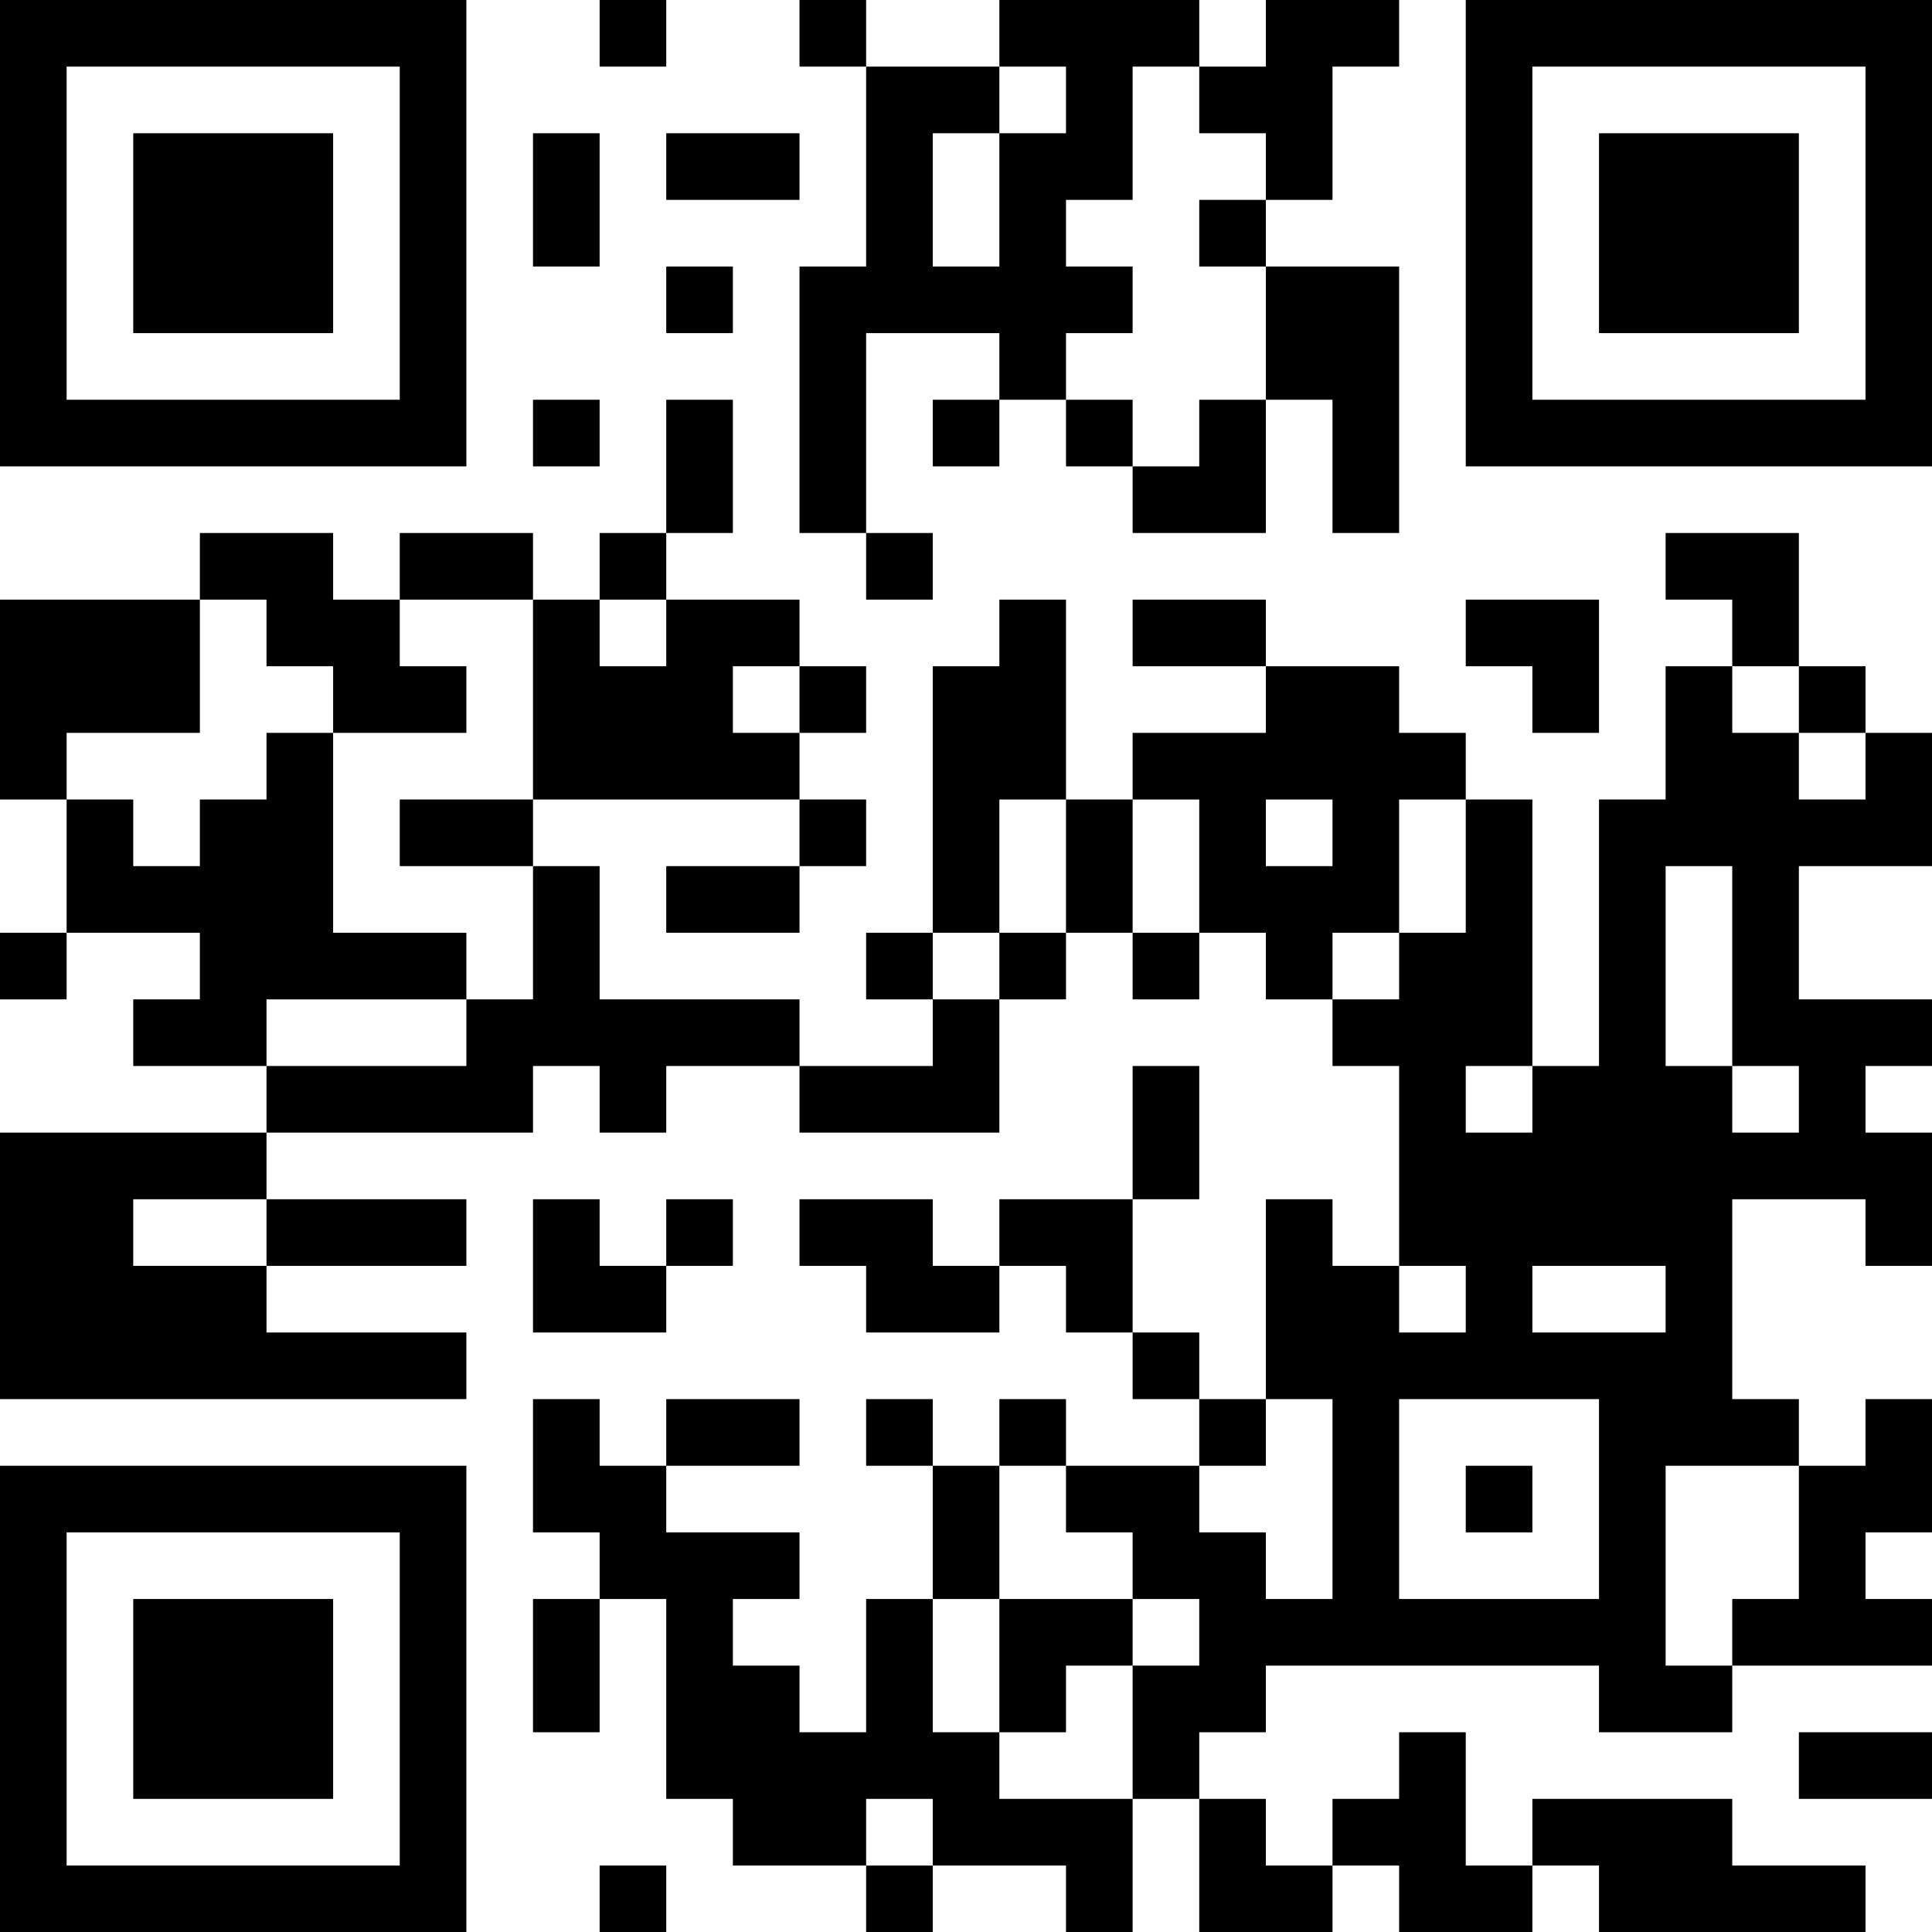 <?xml version="1.0" encoding="UTF-8"?>
<svg xmlns="http://www.w3.org/2000/svg" version="1.1" width="200" height="200" viewBox="0 0 200 200"><rect x="0" y="0" width="200" height="200" fill="#ffffff"/><g transform="scale(6.897)"><g transform="translate(0,0)"><path fill-rule="evenodd" d="M9 0L9 1L10 1L10 0ZM12 0L12 1L13 1L13 4L12 4L12 8L13 8L13 9L14 9L14 8L13 8L13 5L15 5L15 6L14 6L14 7L15 7L15 6L16 6L16 7L17 7L17 8L19 8L19 6L20 6L20 8L21 8L21 4L19 4L19 3L20 3L20 1L21 1L21 0L19 0L19 1L18 1L18 0L15 0L15 1L13 1L13 0ZM15 1L15 2L14 2L14 4L15 4L15 2L16 2L16 1ZM17 1L17 3L16 3L16 4L17 4L17 5L16 5L16 6L17 6L17 7L18 7L18 6L19 6L19 4L18 4L18 3L19 3L19 2L18 2L18 1ZM8 2L8 4L9 4L9 2ZM10 2L10 3L12 3L12 2ZM10 4L10 5L11 5L11 4ZM8 6L8 7L9 7L9 6ZM10 6L10 8L9 8L9 9L8 9L8 8L6 8L6 9L5 9L5 8L3 8L3 9L0 9L0 12L1 12L1 14L0 14L0 15L1 15L1 14L3 14L3 15L2 15L2 16L4 16L4 17L0 17L0 21L7 21L7 20L4 20L4 19L7 19L7 18L4 18L4 17L8 17L8 16L9 16L9 17L10 17L10 16L12 16L12 17L15 17L15 15L16 15L16 14L17 14L17 15L18 15L18 14L19 14L19 15L20 15L20 16L21 16L21 19L20 19L20 18L19 18L19 21L18 21L18 20L17 20L17 18L18 18L18 16L17 16L17 18L15 18L15 19L14 19L14 18L12 18L12 19L13 19L13 20L15 20L15 19L16 19L16 20L17 20L17 21L18 21L18 22L16 22L16 21L15 21L15 22L14 22L14 21L13 21L13 22L14 22L14 24L13 24L13 26L12 26L12 25L11 25L11 24L12 24L12 23L10 23L10 22L12 22L12 21L10 21L10 22L9 22L9 21L8 21L8 23L9 23L9 24L8 24L8 26L9 26L9 24L10 24L10 27L11 27L11 28L13 28L13 29L14 29L14 28L16 28L16 29L17 29L17 27L18 27L18 29L20 29L20 28L21 28L21 29L23 29L23 28L24 28L24 29L28 29L28 28L26 28L26 27L23 27L23 28L22 28L22 26L21 26L21 27L20 27L20 28L19 28L19 27L18 27L18 26L19 26L19 25L24 25L24 26L26 26L26 25L29 25L29 24L28 24L28 23L29 23L29 21L28 21L28 22L27 22L27 21L26 21L26 18L28 18L28 19L29 19L29 17L28 17L28 16L29 16L29 15L27 15L27 13L29 13L29 11L28 11L28 10L27 10L27 8L25 8L25 9L26 9L26 10L25 10L25 12L24 12L24 16L23 16L23 12L22 12L22 11L21 11L21 10L19 10L19 9L17 9L17 10L19 10L19 11L17 11L17 12L16 12L16 9L15 9L15 10L14 10L14 14L13 14L13 15L14 15L14 16L12 16L12 15L9 15L9 13L8 13L8 12L12 12L12 13L10 13L10 14L12 14L12 13L13 13L13 12L12 12L12 11L13 11L13 10L12 10L12 9L10 9L10 8L11 8L11 6ZM3 9L3 11L1 11L1 12L2 12L2 13L3 13L3 12L4 12L4 11L5 11L5 14L7 14L7 15L4 15L4 16L7 16L7 15L8 15L8 13L6 13L6 12L8 12L8 9L6 9L6 10L7 10L7 11L5 11L5 10L4 10L4 9ZM9 9L9 10L10 10L10 9ZM22 9L22 10L23 10L23 11L24 11L24 9ZM11 10L11 11L12 11L12 10ZM26 10L26 11L27 11L27 12L28 12L28 11L27 11L27 10ZM15 12L15 14L14 14L14 15L15 15L15 14L16 14L16 12ZM17 12L17 14L18 14L18 12ZM19 12L19 13L20 13L20 12ZM21 12L21 14L20 14L20 15L21 15L21 14L22 14L22 12ZM25 13L25 16L26 16L26 17L27 17L27 16L26 16L26 13ZM22 16L22 17L23 17L23 16ZM2 18L2 19L4 19L4 18ZM8 18L8 20L10 20L10 19L11 19L11 18L10 18L10 19L9 19L9 18ZM21 19L21 20L22 20L22 19ZM23 19L23 20L25 20L25 19ZM19 21L19 22L18 22L18 23L19 23L19 24L20 24L20 21ZM21 21L21 24L24 24L24 21ZM15 22L15 24L14 24L14 26L15 26L15 27L17 27L17 25L18 25L18 24L17 24L17 23L16 23L16 22ZM22 22L22 23L23 23L23 22ZM25 22L25 25L26 25L26 24L27 24L27 22ZM15 24L15 26L16 26L16 25L17 25L17 24ZM27 26L27 27L29 27L29 26ZM13 27L13 28L14 28L14 27ZM9 28L9 29L10 29L10 28ZM0 0L0 7L7 7L7 0ZM1 1L1 6L6 6L6 1ZM2 2L2 5L5 5L5 2ZM22 0L22 7L29 7L29 0ZM23 1L23 6L28 6L28 1ZM24 2L24 5L27 5L27 2ZM0 22L0 29L7 29L7 22ZM1 23L1 28L6 28L6 23ZM2 24L2 27L5 27L5 24Z" fill="#000000"/></g></g></svg>
